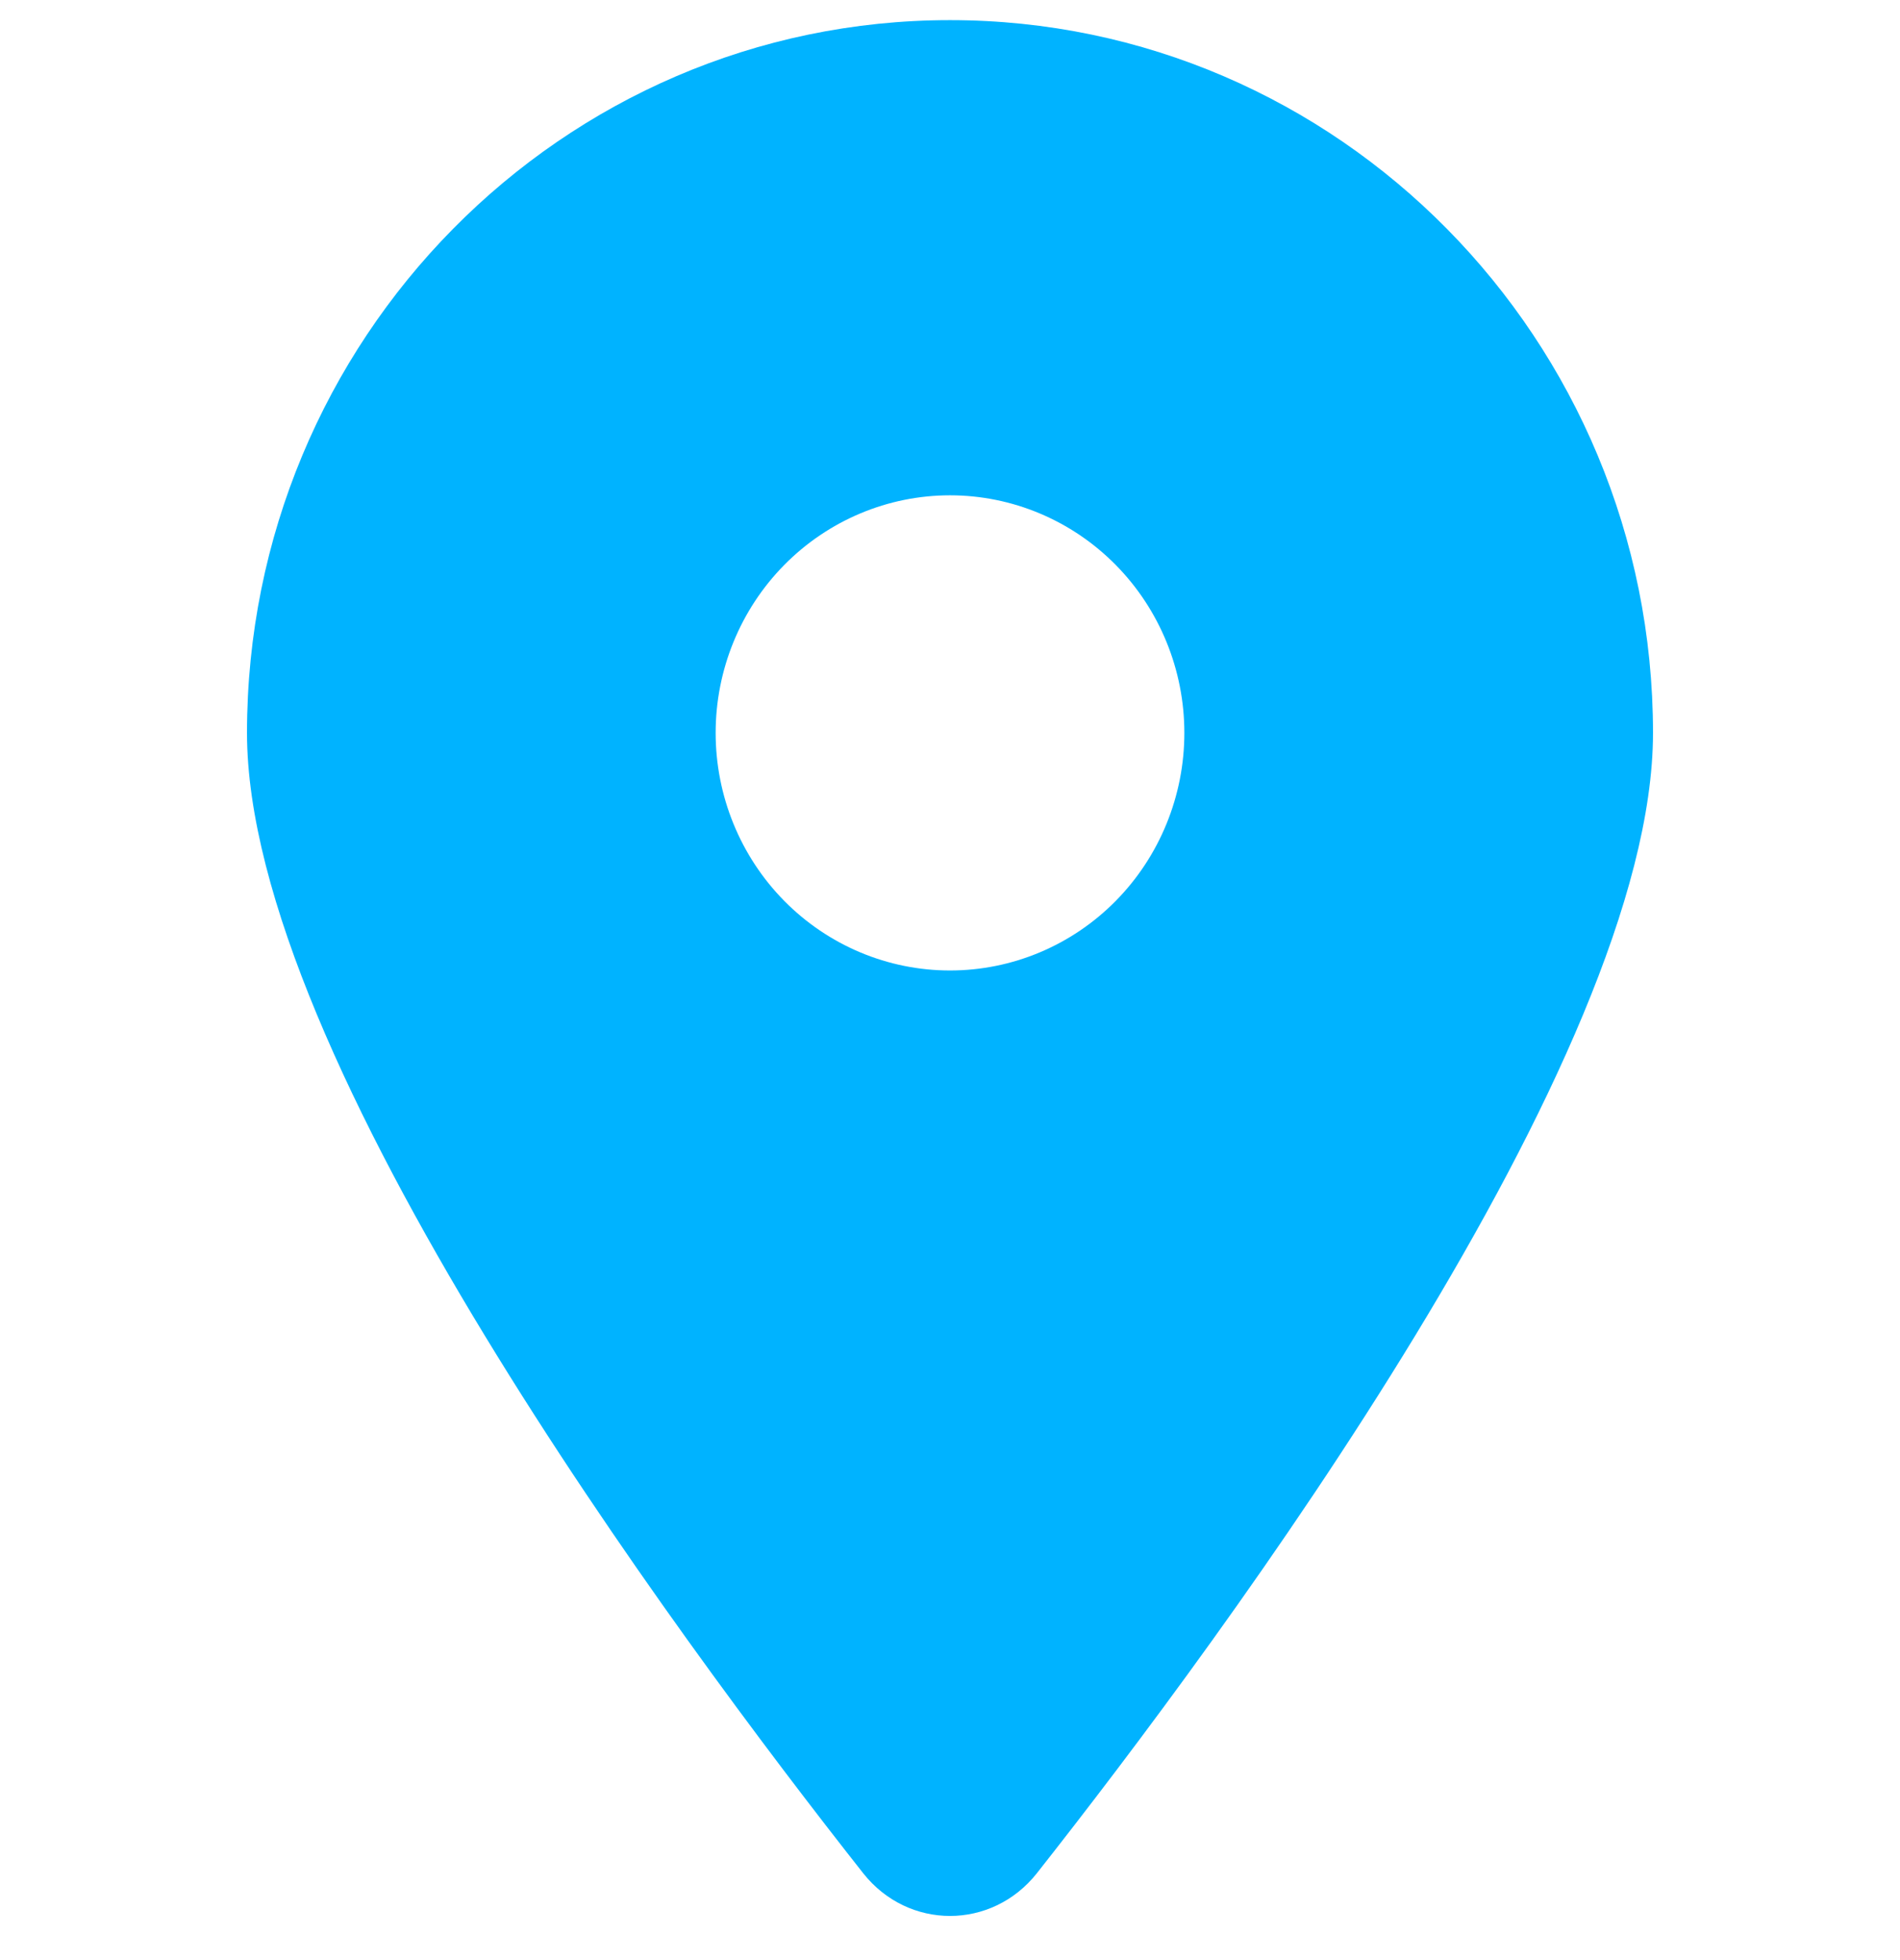 <svg width="32" height="33" viewBox="0 0 32 33" fill="none" xmlns="http://www.w3.org/2000/svg">
<g clip-path="url(#clip0_520_17485)">
<path d="M17.462 31.539C20.625 27.527 27.84 17.802 27.84 12.339C27.84 5.714 22.537 0.339 16 0.339C9.463 0.339 4.16 5.714 4.16 12.339C4.16 17.802 11.375 27.527 14.539 31.539C15.297 32.496 16.703 32.496 17.462 31.539ZM16 8.339C17.047 8.339 18.051 8.761 18.791 9.511C19.531 10.261 19.947 11.278 19.947 12.339C19.947 13.4 19.531 14.418 18.791 15.168C18.051 15.918 17.047 16.339 16 16.339C14.953 16.339 13.95 15.918 13.209 15.168C12.469 14.418 12.053 13.4 12.053 12.339C12.053 11.278 12.469 10.261 13.209 9.511C13.95 8.761 14.953 8.339 16 8.339Z" fill="#00B3FF"/>
</g>
<defs>
<clipPath id="clip0_520_17485">
<rect width="32" height="32" fill="white" transform="translate(0 0.298)"/>
</clipPath>
</defs>
</svg>
